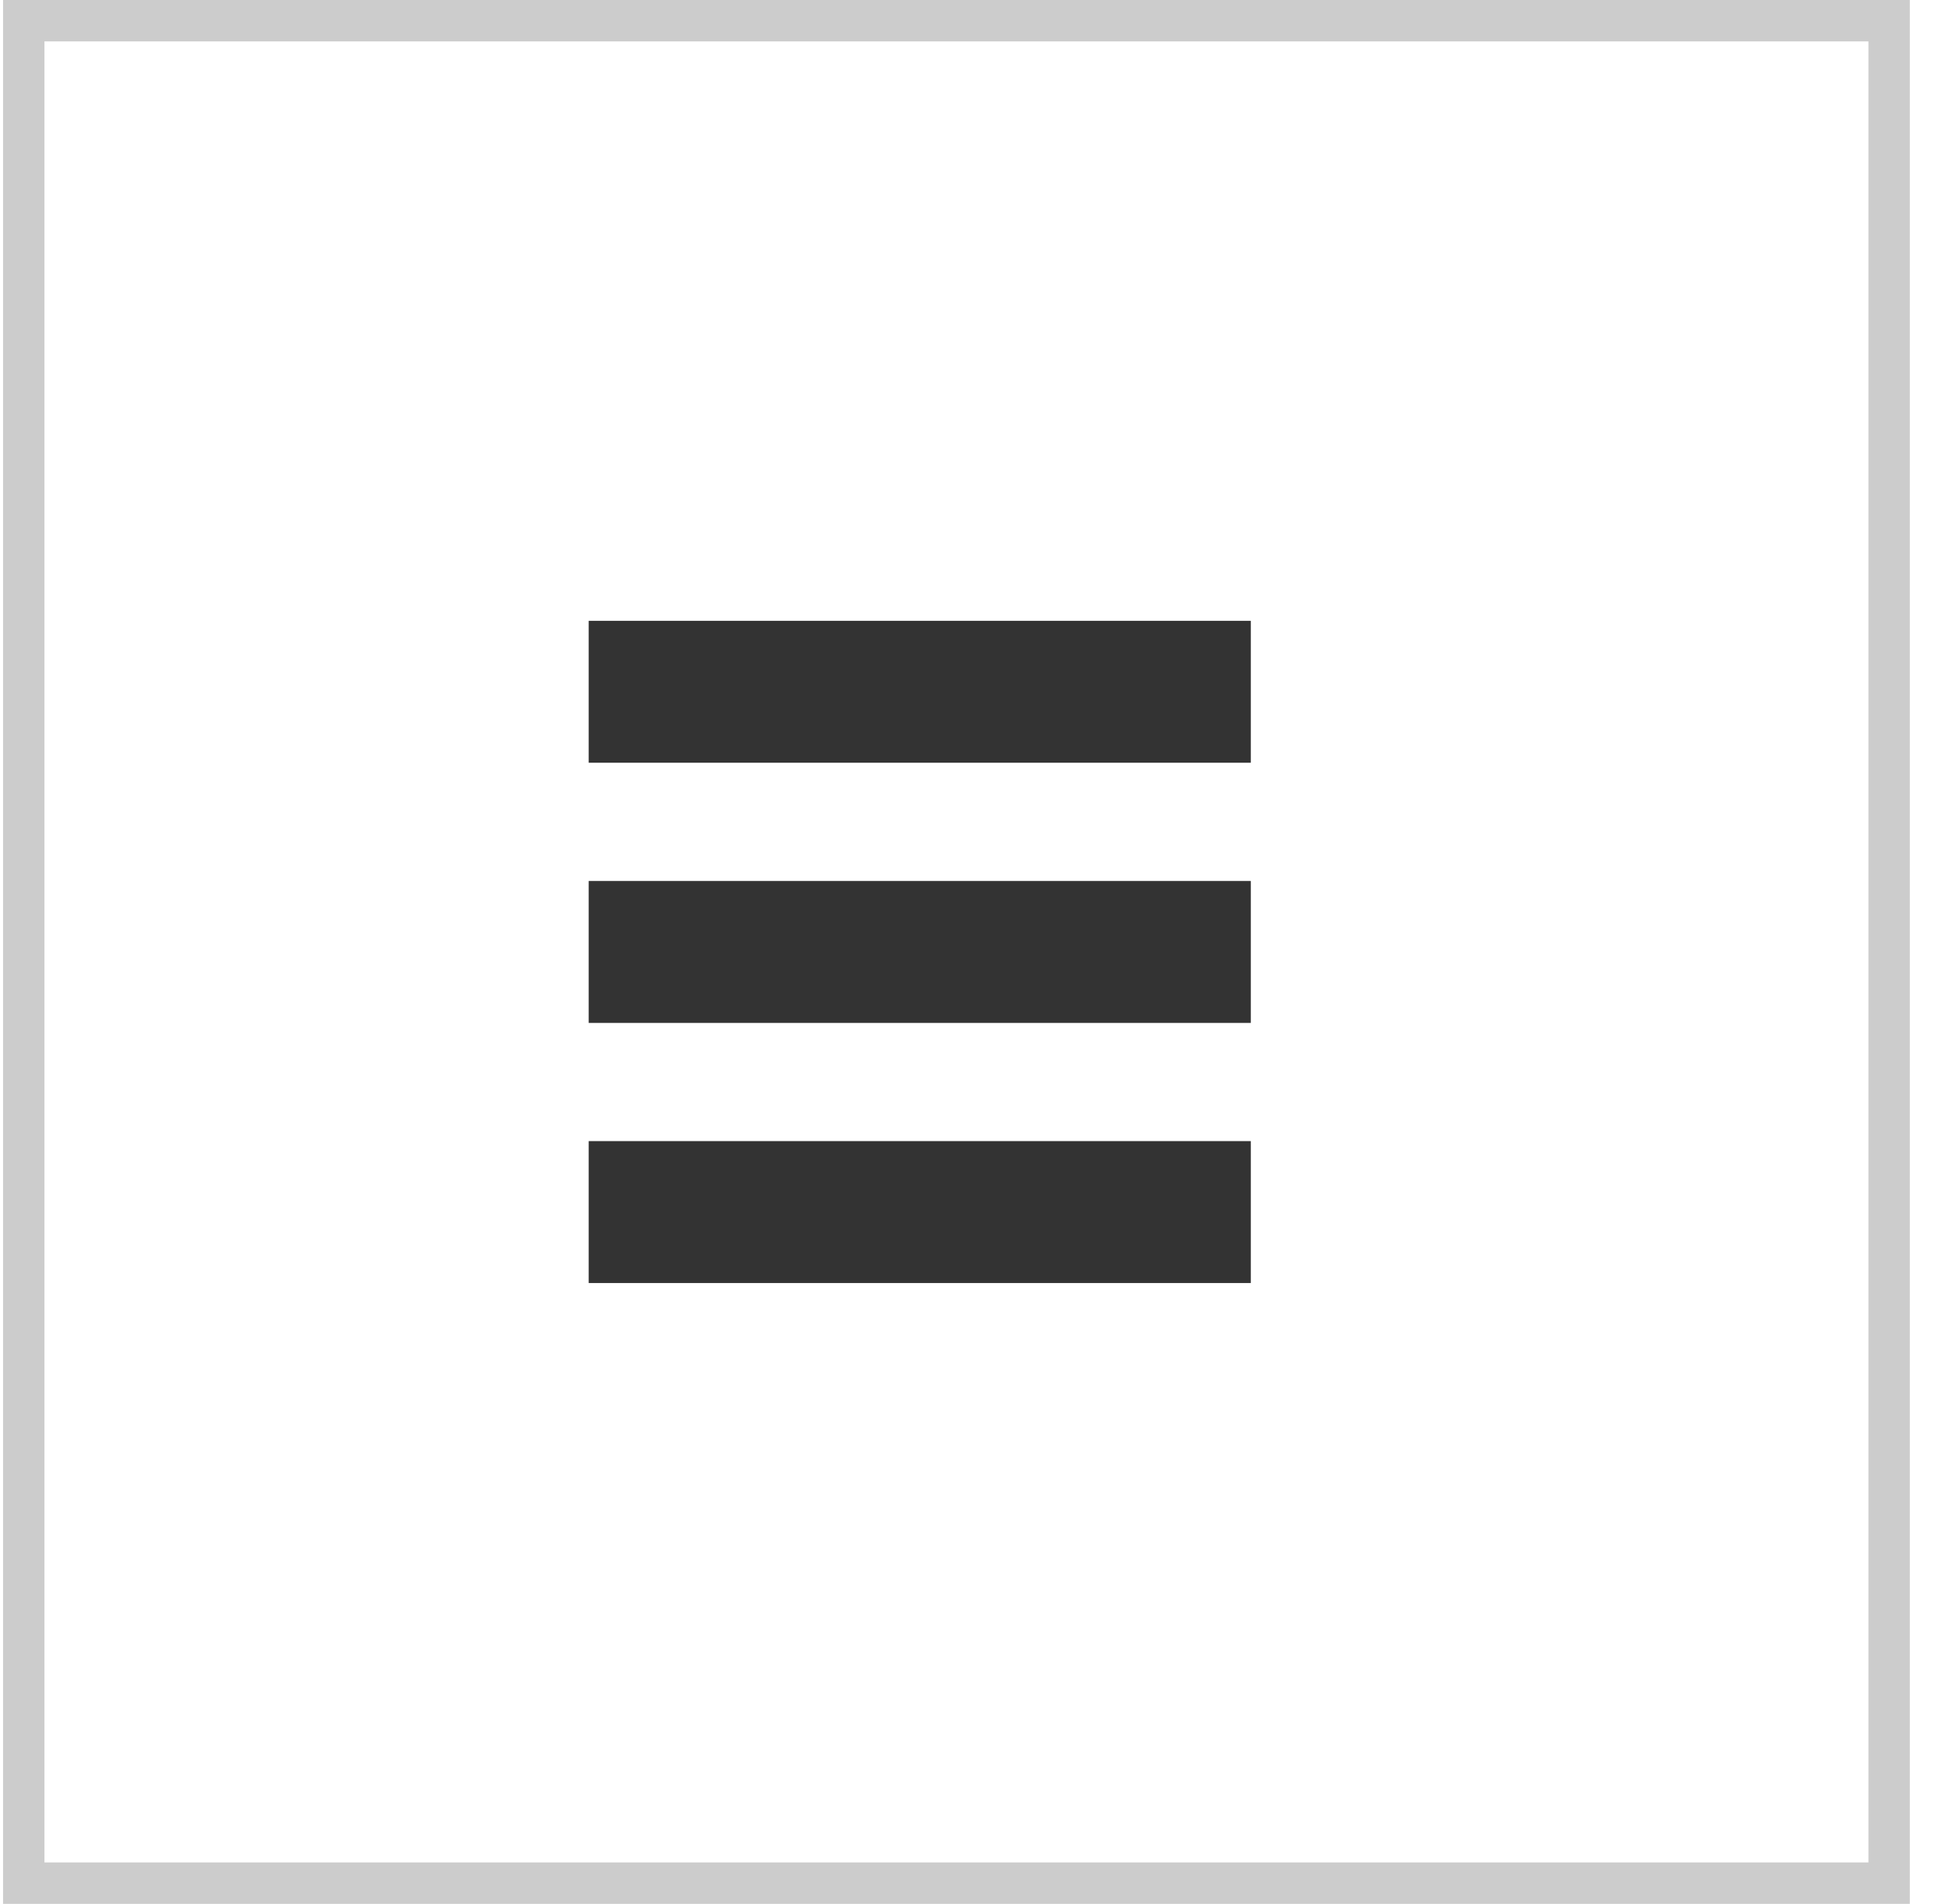 <svg width="47" height="46" viewBox="0 0 47 46" fill="none" xmlns="http://www.w3.org/2000/svg">
<rect x="14.225" y="15" width="16" height="3.429" fill="#333333"/>
<rect x="14.225" y="21.286" width="16" height="3.429" fill="#333333"/>
<rect x="14.225" y="27.571" width="16" height="3.429" fill="#333333"/>
<rect x="0.574" y="0.5" width="45.076" height="45" stroke="#CCCCCC"/>
</svg>
